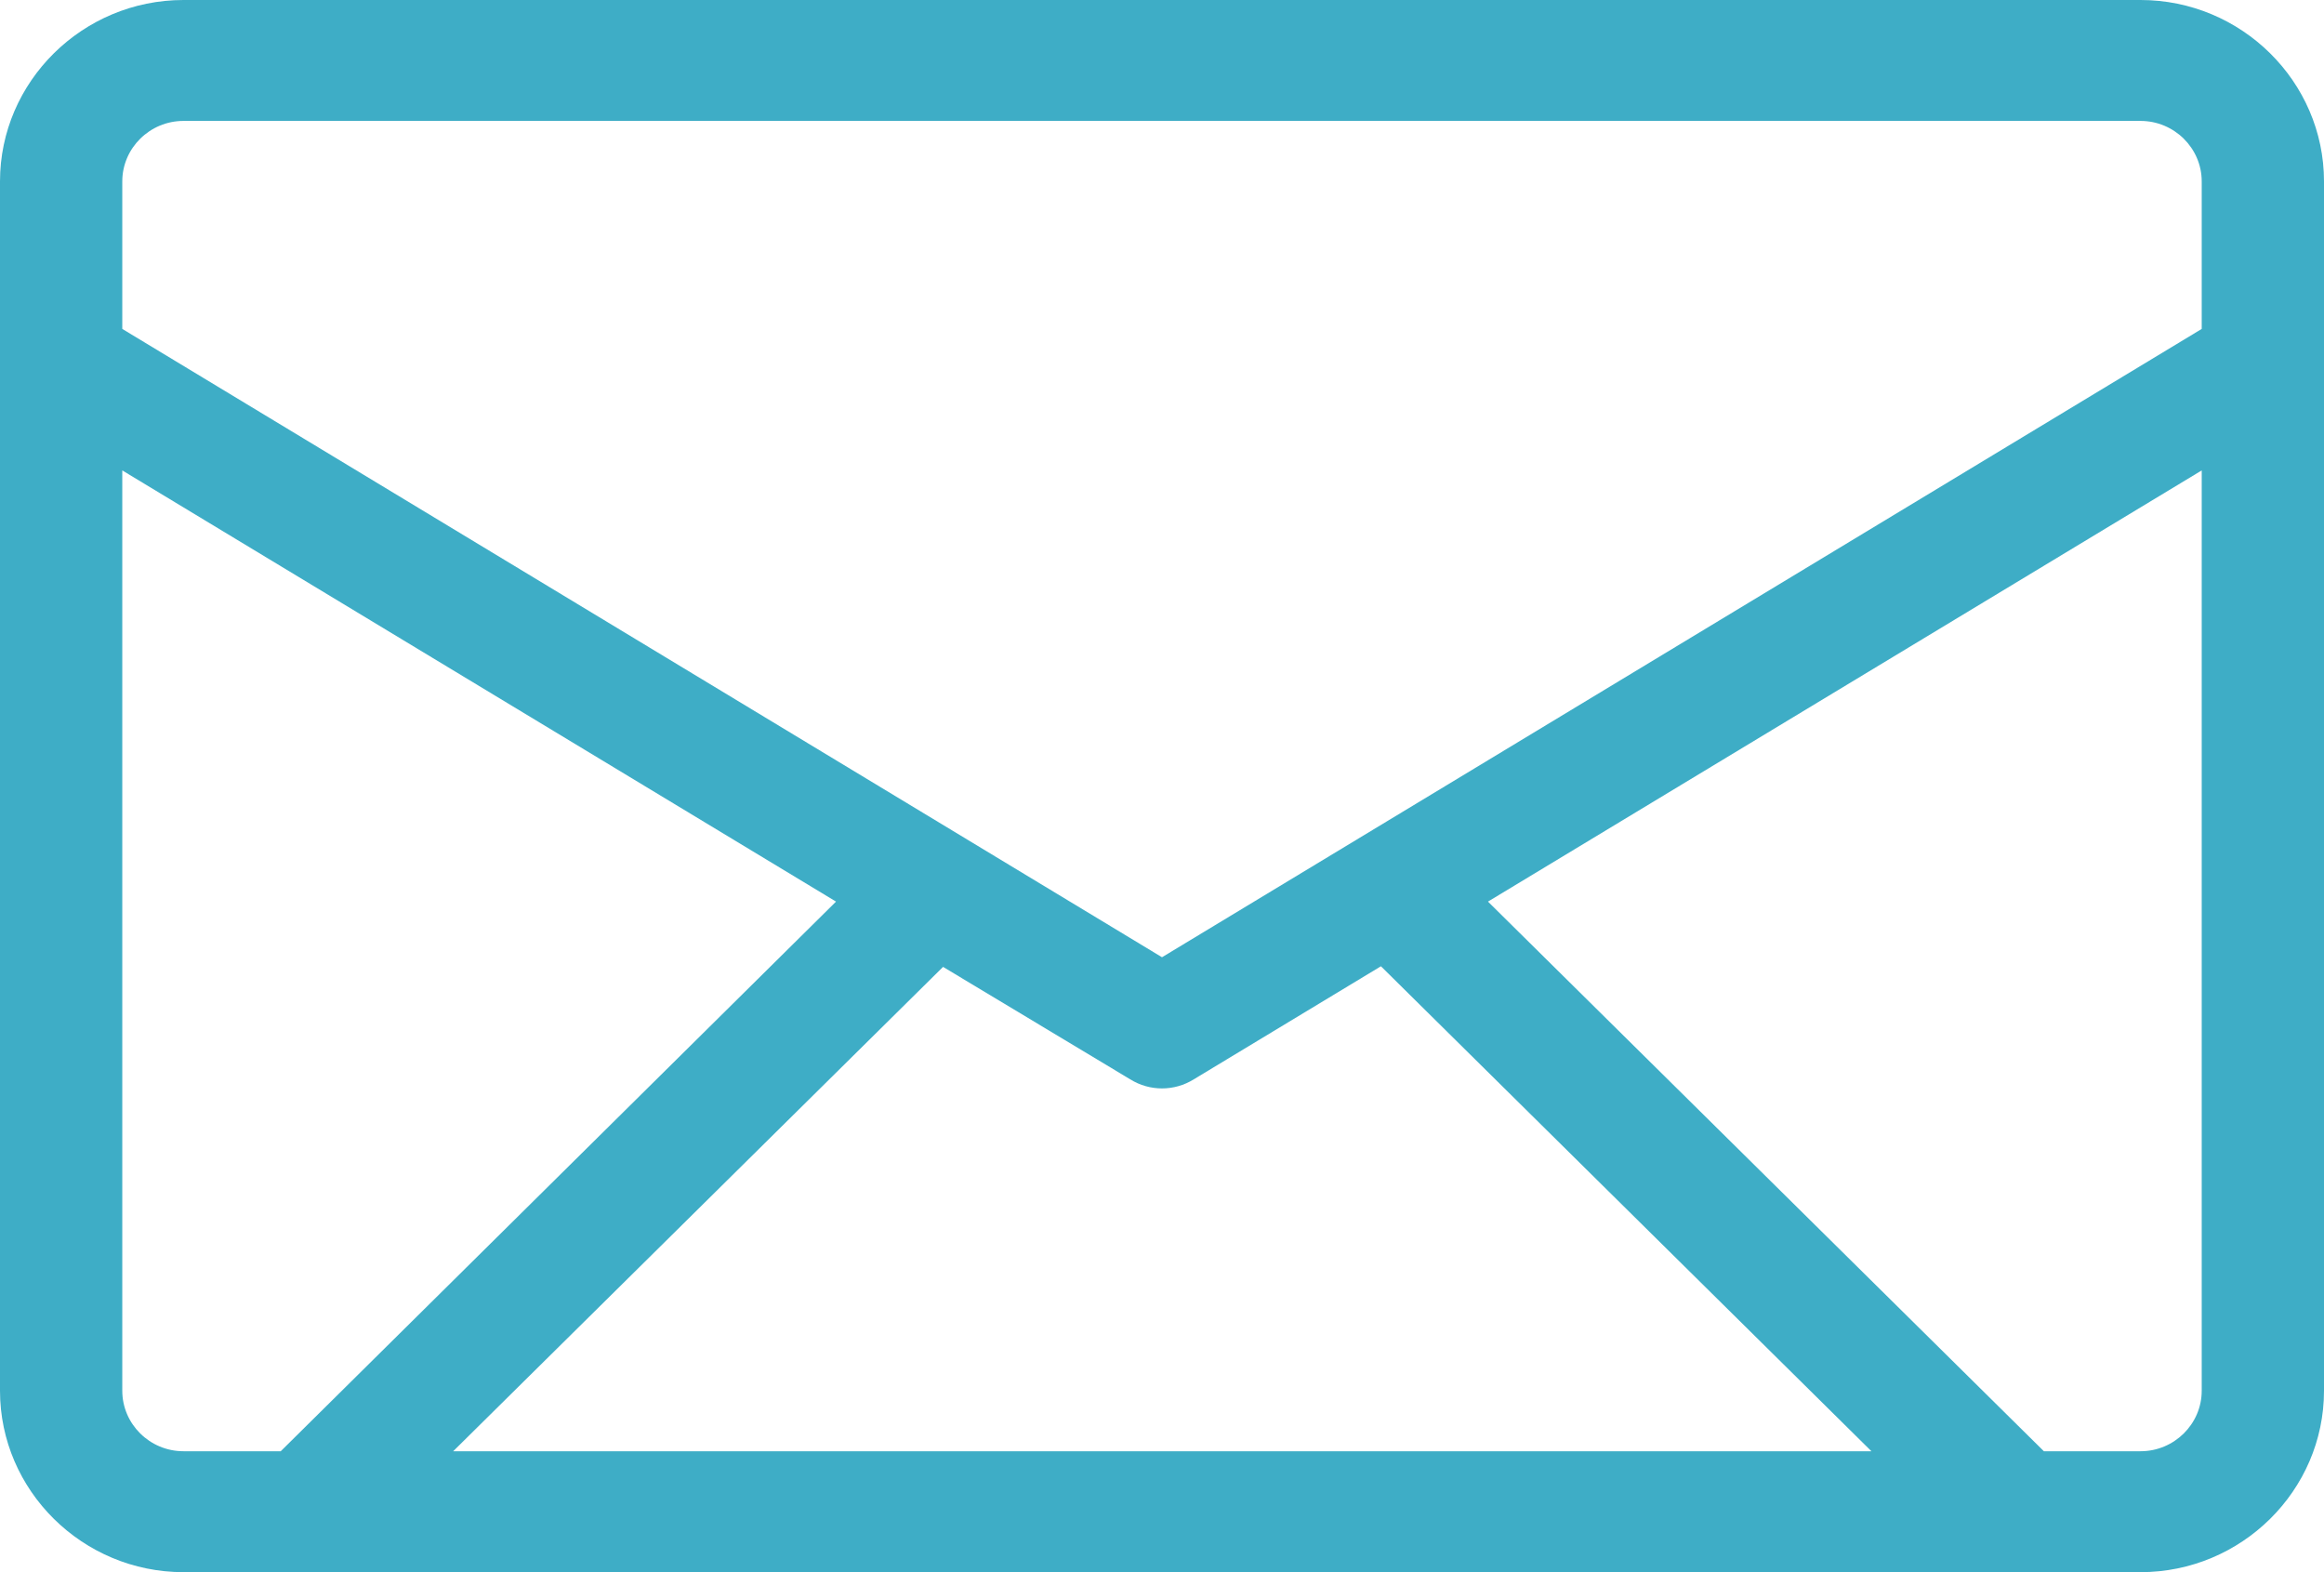 <svg width="34" height="23" viewBox="0 0 34 23" fill="none" xmlns="http://www.w3.org/2000/svg">
<path d="M31.316 0H2.684C1.208 0 0 1.194 0 2.654V20.346C0 21.806 1.208 23 2.684 23H31.316C32.792 23 34 21.806 34 20.346V2.654C34 1.194 32.792 0 31.316 0ZM2.684 1.769H31.316C31.808 1.769 32.211 2.167 32.211 2.654V4.812L17 14.004L1.789 4.812V2.654C1.789 2.167 2.192 1.769 2.684 1.769ZM16.535 15.79C16.678 15.879 16.839 15.923 17 15.923C17.161 15.923 17.322 15.879 17.465 15.79L20.203 14.136L27.379 21.231H6.63L13.797 14.145L16.535 15.79ZM1.789 20.346V6.882L12.231 13.19L4.107 21.231H2.684C2.192 21.231 1.789 20.833 1.789 20.346ZM31.316 21.231H29.902L21.769 13.19L32.211 6.882V20.346C32.211 20.833 31.808 21.231 31.316 21.231Z" fill="#3EADC6"/>
</svg>
